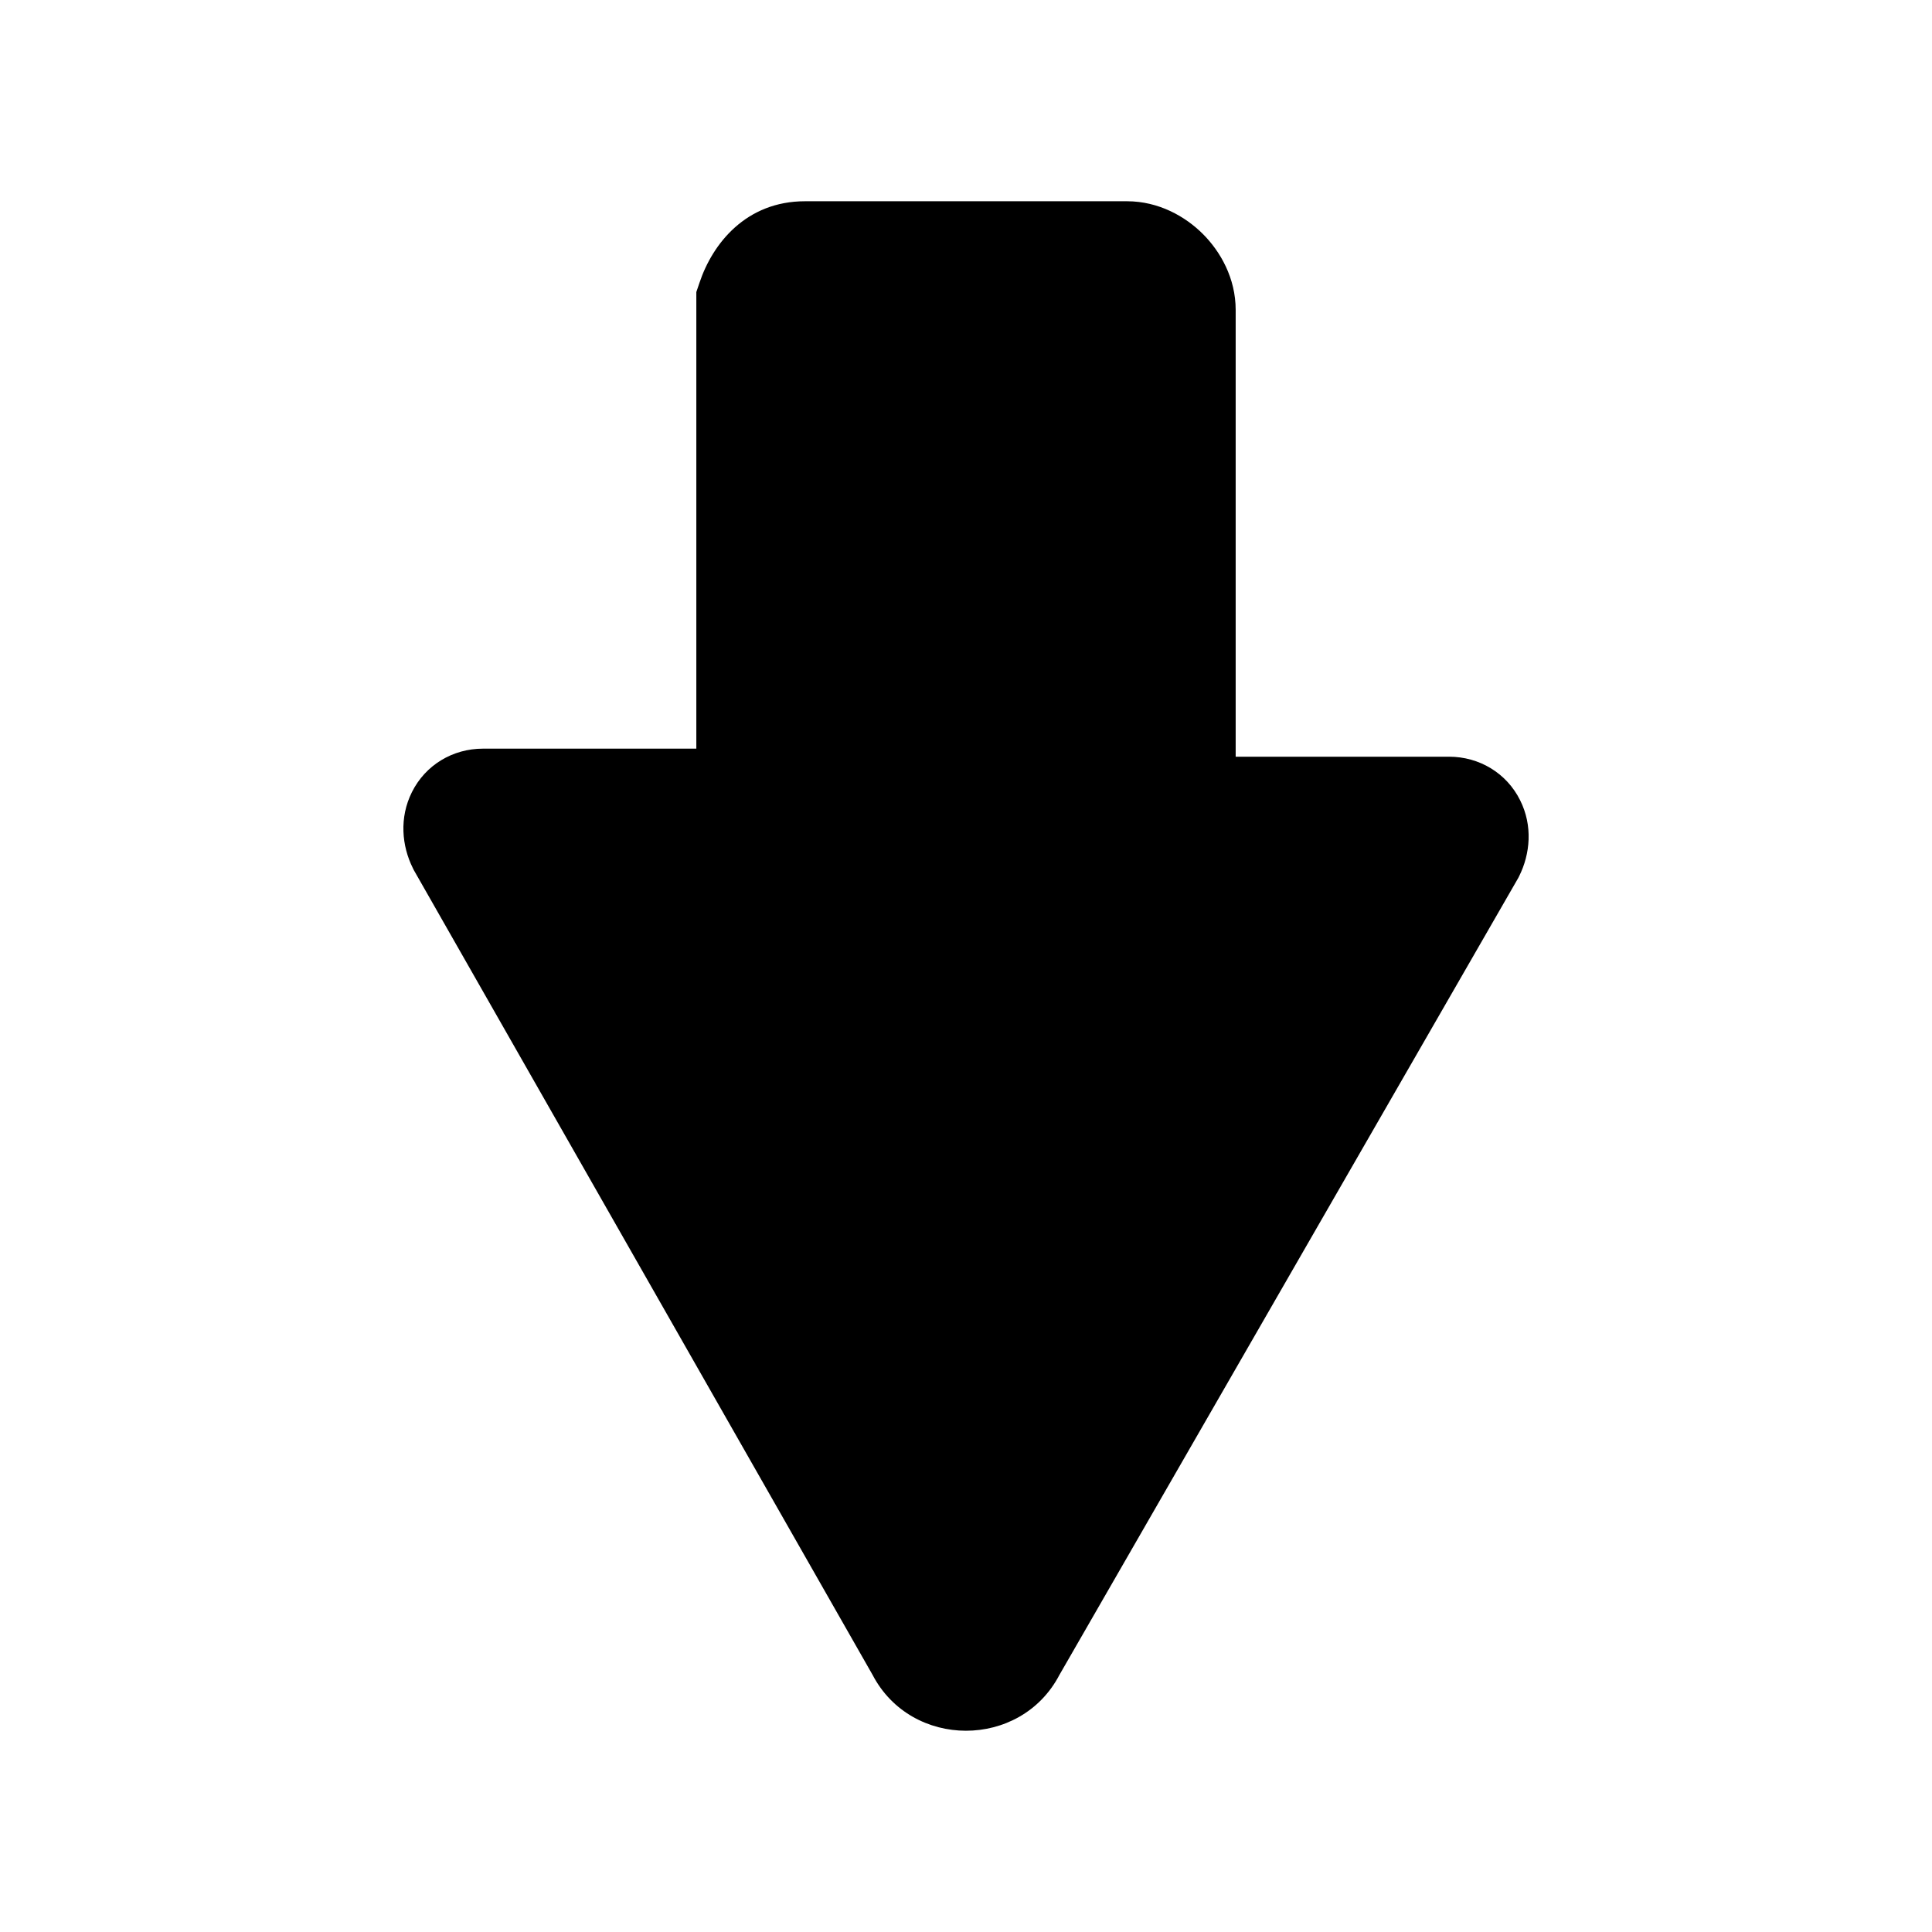 <svg width="24" height="24" viewBox="0 0 24 24" fill="none" xmlns="http://www.w3.org/2000/svg">
<path d="M6 10.05H9.4V3.75C9.5 3.45 9.7 3.25 10 3.25H14C14.3 3.25 14.6 3.55 14.6 3.85V10.15H18C18.2 10.15 18.3 10.35 18.2 10.55L12.5 20.45C12.3 20.85 11.7 20.85 11.5 20.45L5.8 10.45C5.7 10.25 5.8 10.05 6 10.05Z" fill="black"/>
<path fill-rule="evenodd" clip-rule="evenodd" d="M10.15 4H13.85V10.9H17.133L12.001 19.814L6.863 10.8H10.15V4ZM8.689 3.513C8.852 3.024 9.269 2.5 10 2.5H14C14.394 2.5 14.725 2.689 14.943 2.907C15.161 3.125 15.35 3.456 15.35 3.85V9.4H18C18.376 9.4 18.715 9.603 18.883 9.94C19.043 10.258 19.009 10.609 18.871 10.885L18.861 10.905L13.159 20.809C12.675 21.731 11.323 21.73 10.84 20.807L5.138 10.804L5.129 10.785C4.991 10.509 4.958 10.158 5.117 9.84C5.285 9.503 5.624 9.3 6 9.3H8.65V3.628L8.689 3.513Z" fill="black"/>
</svg>
